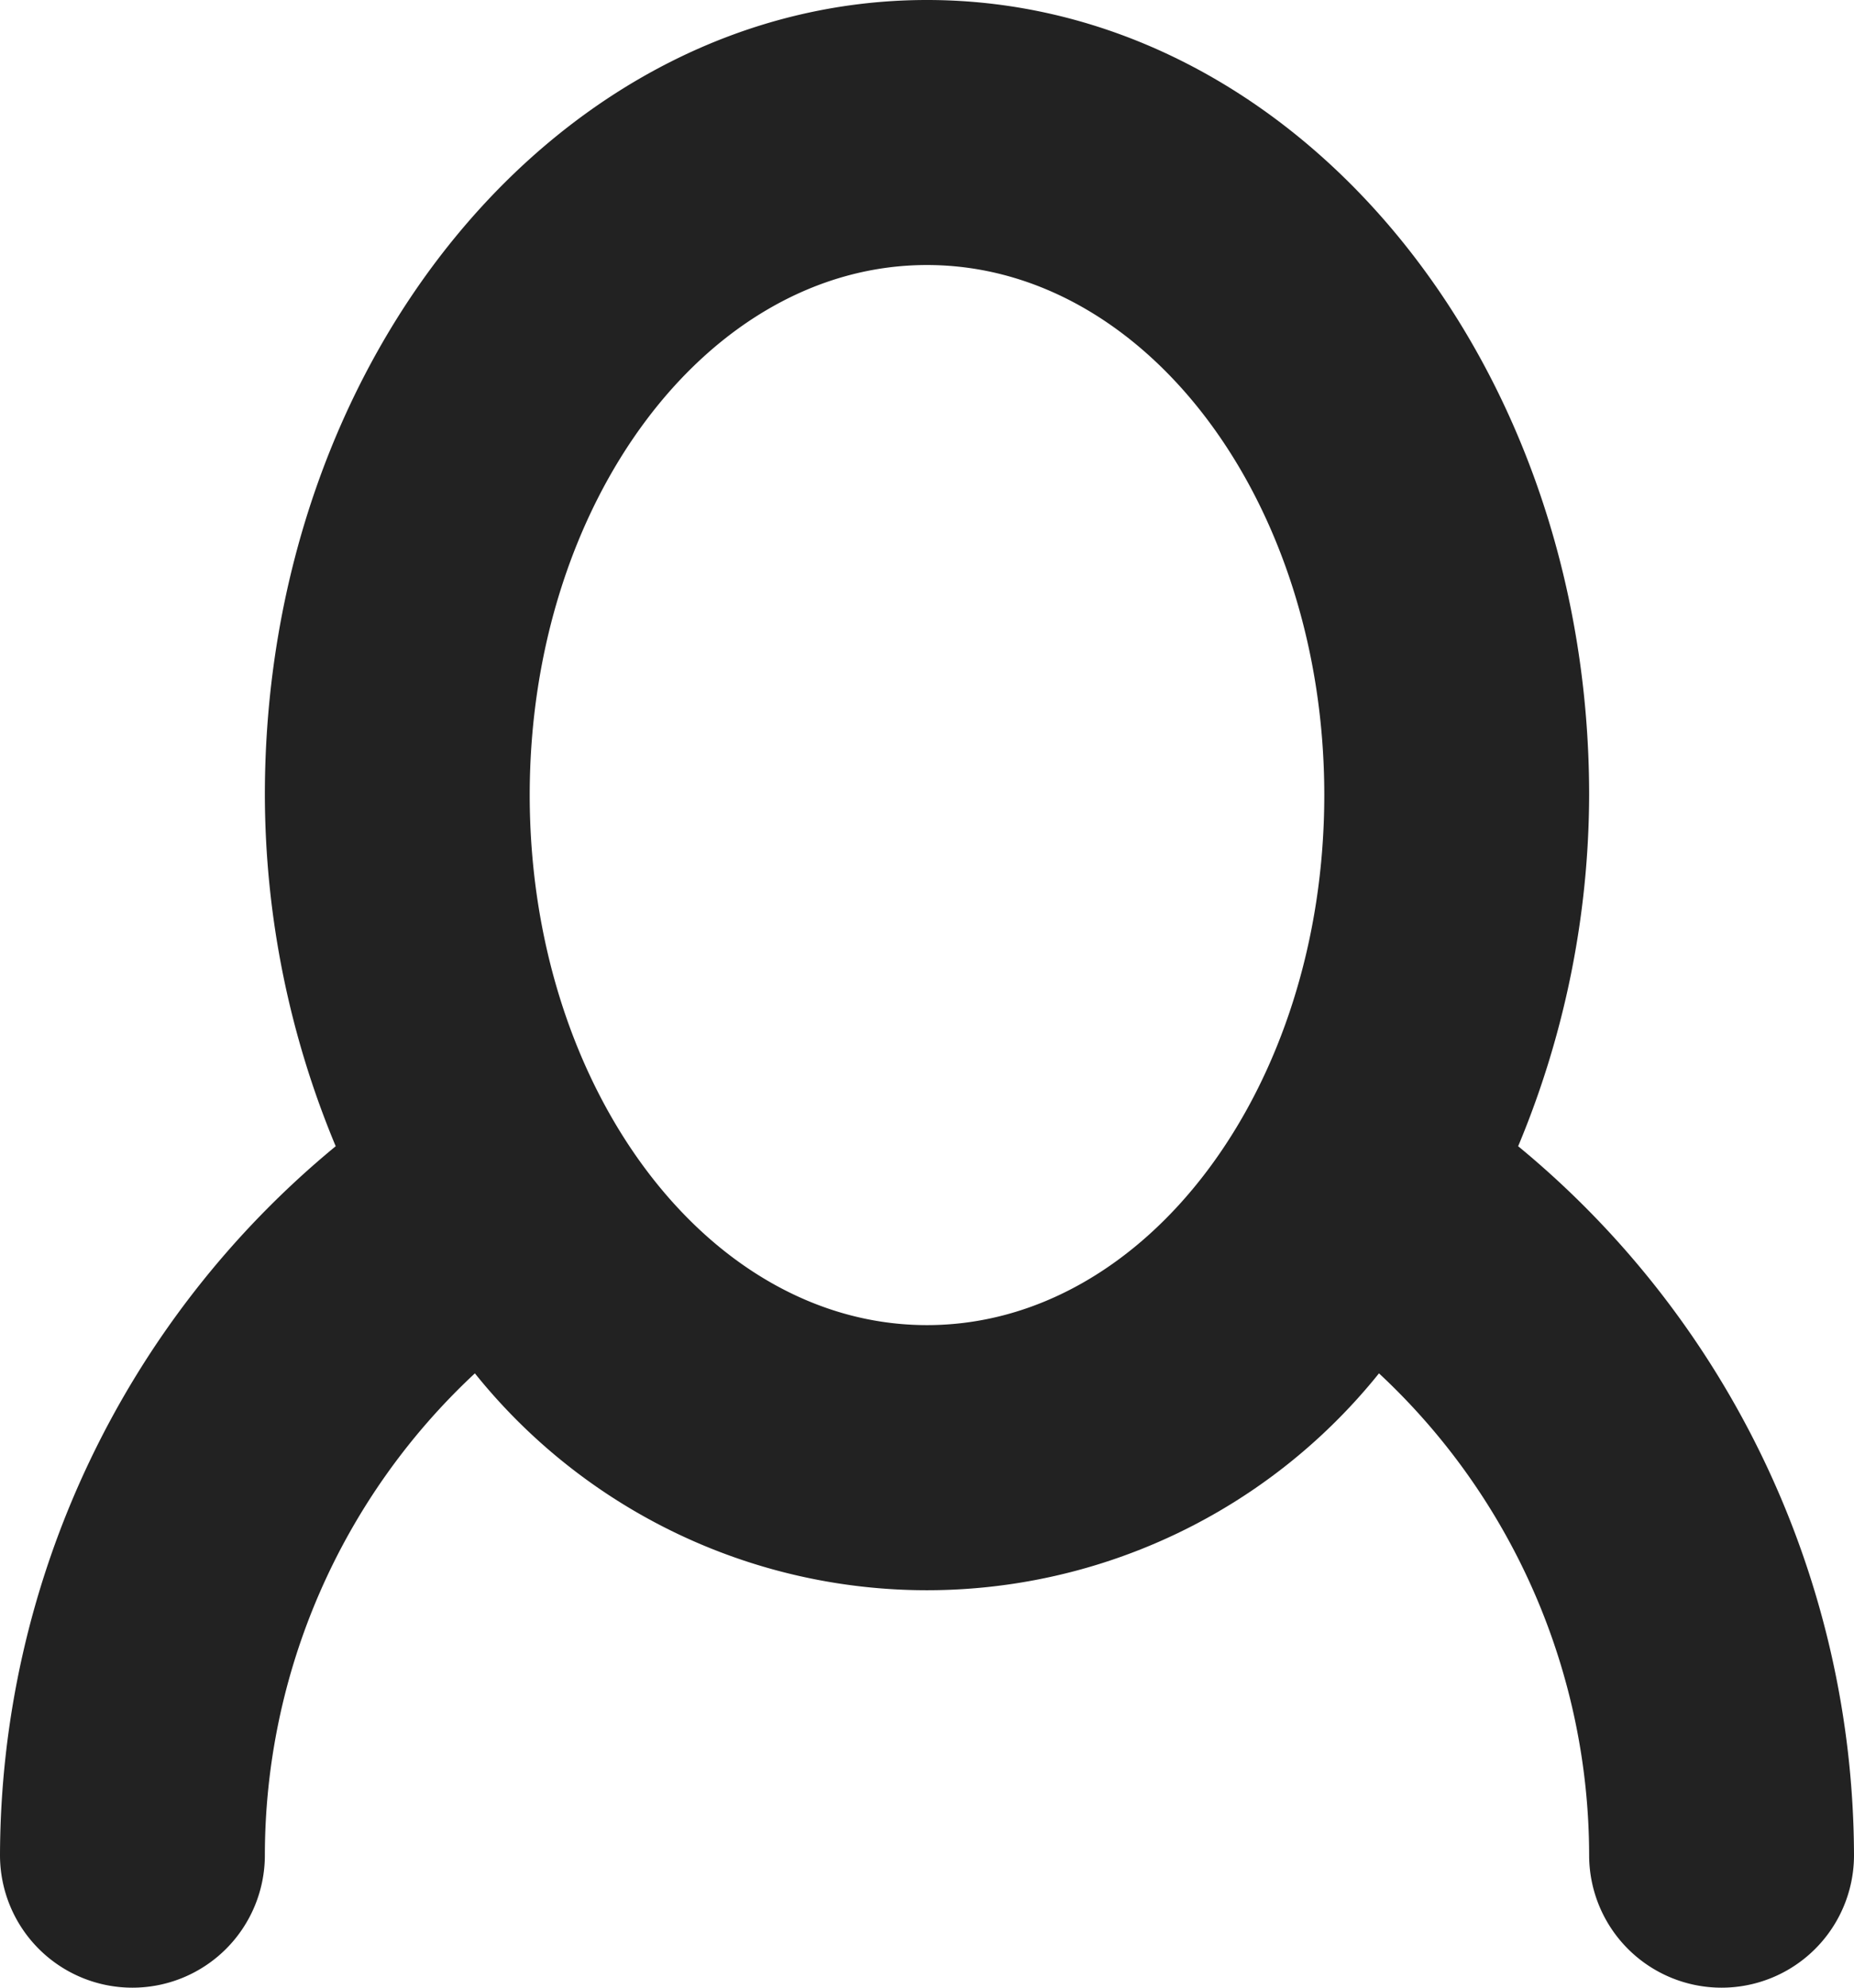 <svg xmlns="http://www.w3.org/2000/svg" width="14" height="15" viewBox="0 0 14 15">
  <defs>
    <style>
      .cls-1 {
        fill: #222;
        fill-rule: evenodd;
      }
    </style>
  </defs>
  <path id="icon-face.svg" class="cls-1" d="M873,48a1,1,0,0,1-1-1,4.975,4.975,0,0,0-1.587-3.636,4.378,4.378,0,0,1-6.827,0A4.974,4.974,0,0,0,862,47h0a1,1,0,1,1-2,0,6.952,6.952,0,0,1,2.535-5.35A6.91,6.91,0,0,1,862,39c0-3.313,2.238-6,5-6s5,2.687,5,6a6.911,6.911,0,0,1-.536,2.65A6.952,6.952,0,0,1,874,47h0A1,1,0,0,1,873,48Zm-6-13c-1.656,0-3,1.791-3,4s1.344,4,3,4,3-1.791,3-4S868.656,35,867,35Z" transform="translate(-860 -33)"/>
</svg>
